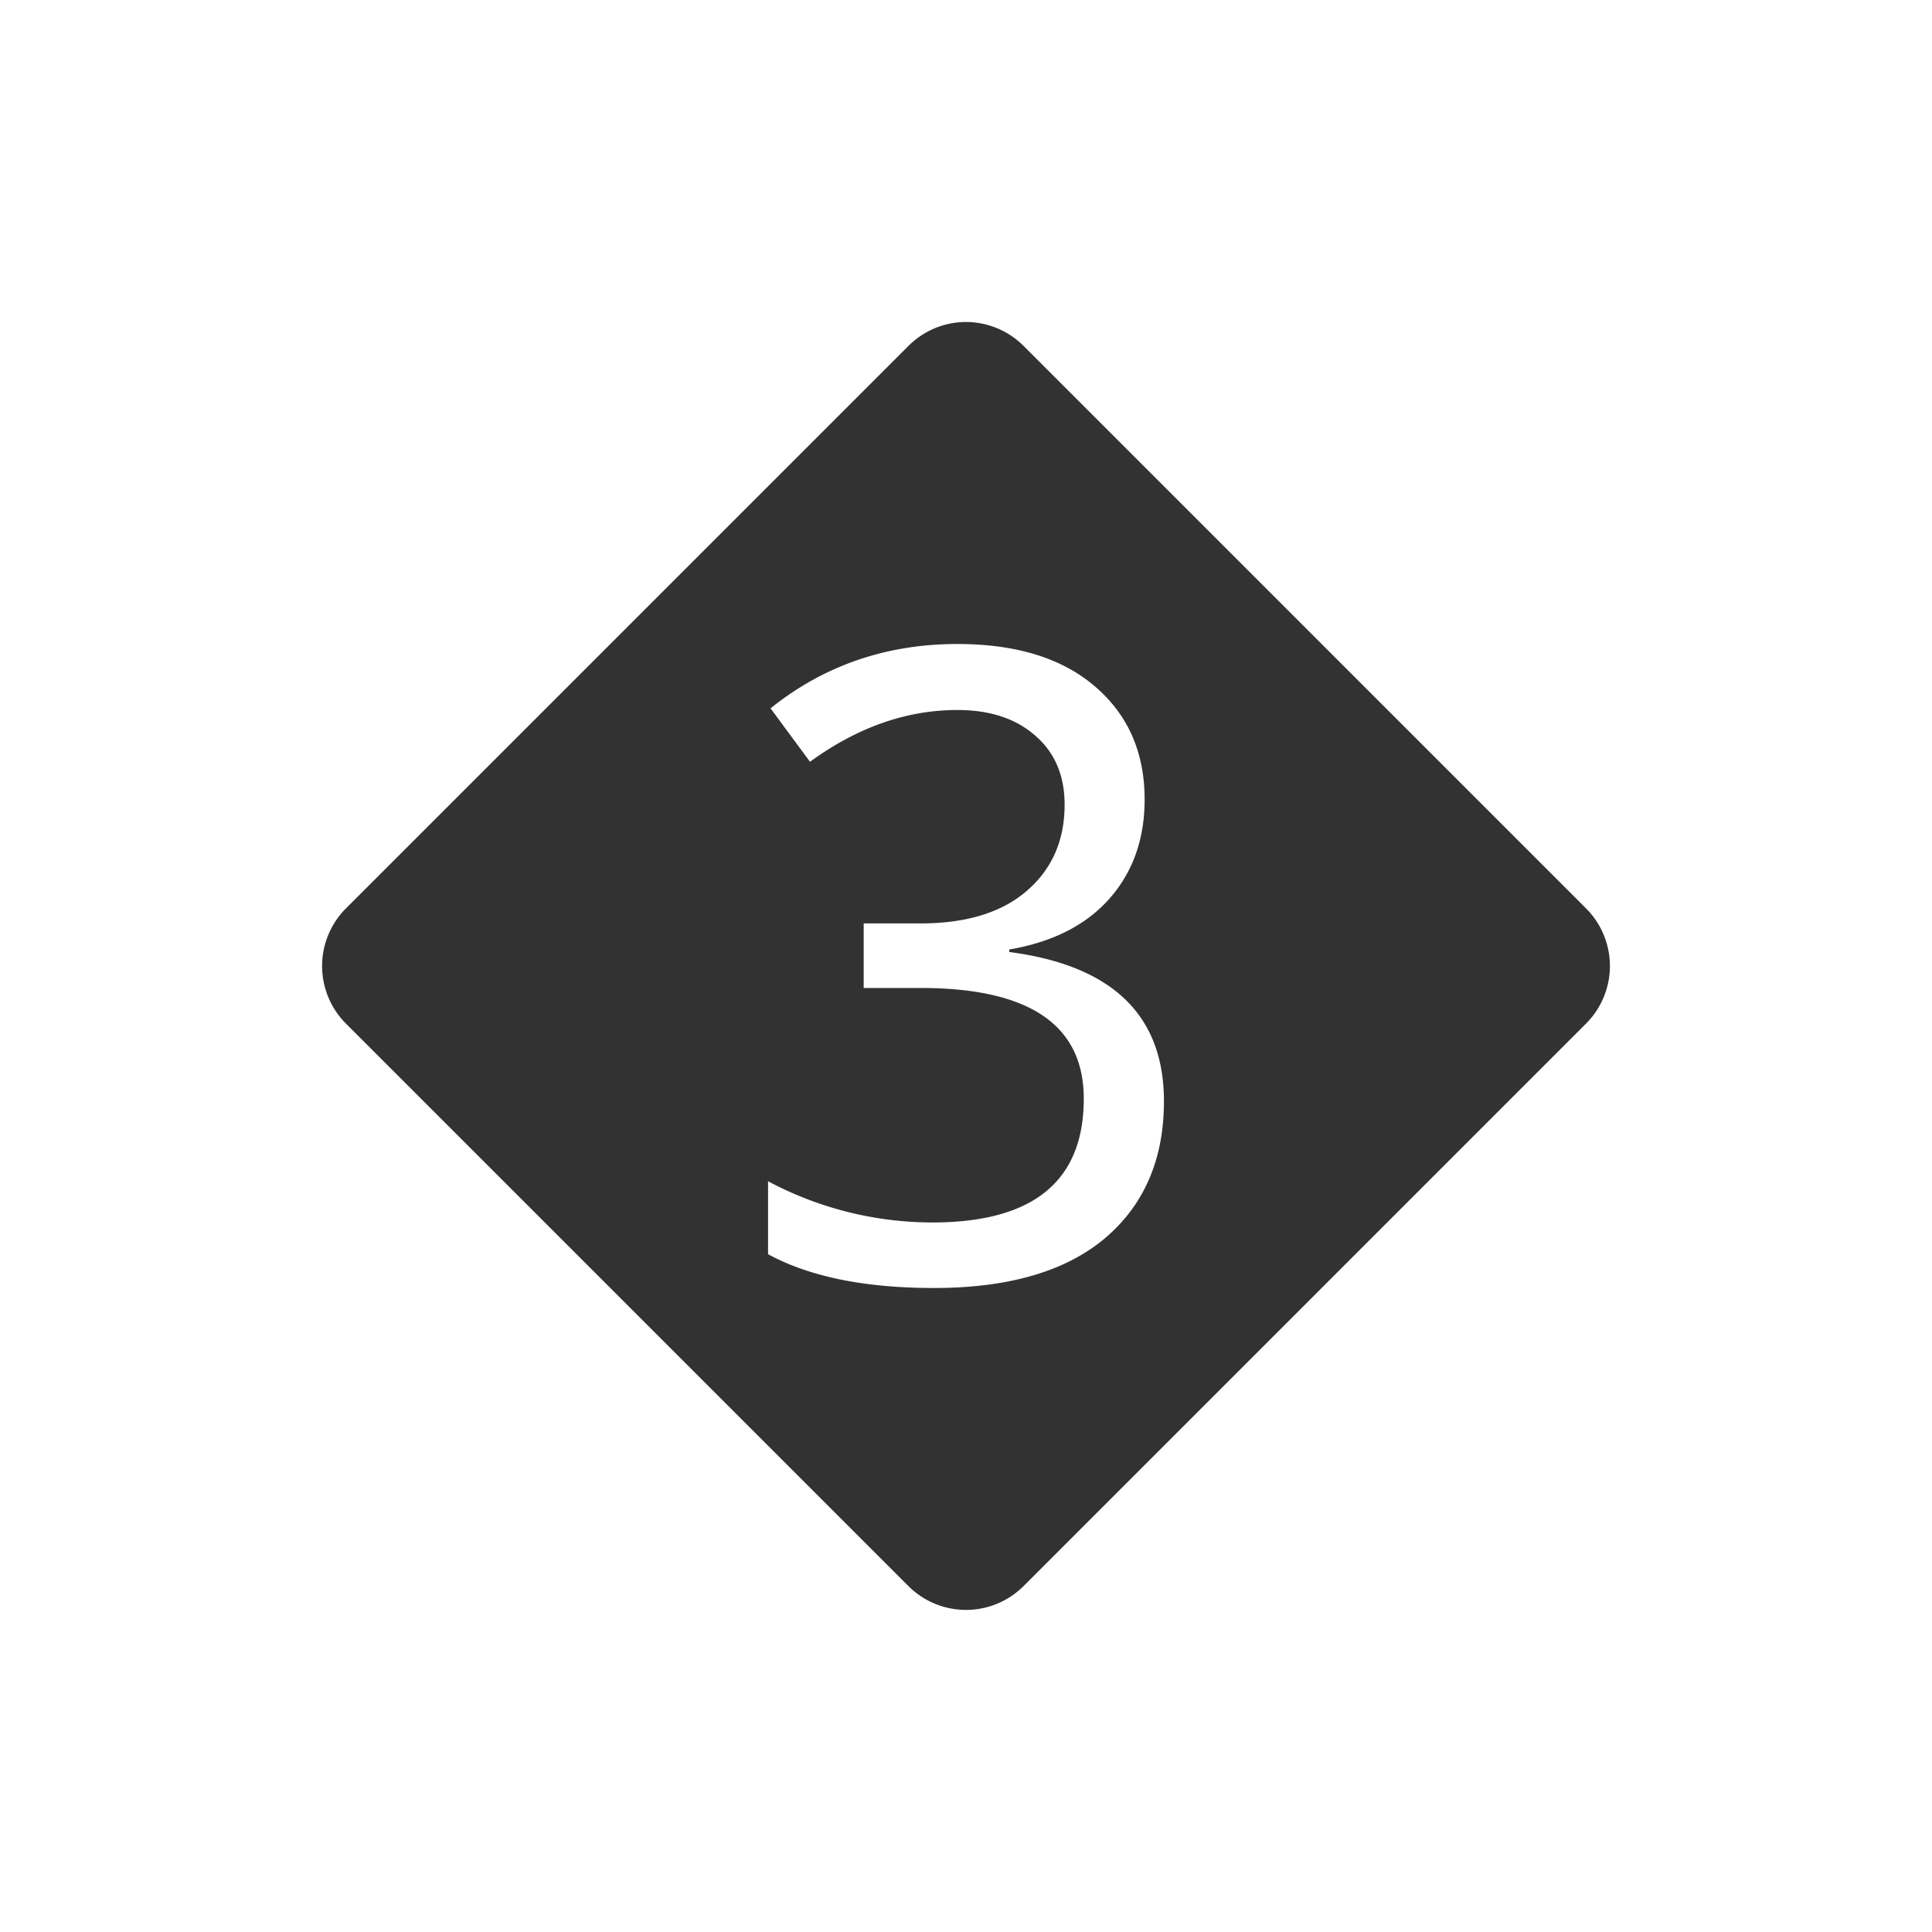 <svg xmlns="http://www.w3.org/2000/svg" width="24" height="24"><defs><style id="current-color-scheme" type="text/css"></style></defs><path d="M12 4c-.259 0-.518.1-.717.299l-6.984 6.984a1.012 1.012 0 0 0 0 1.434l6.984 6.984a1.012 1.012 0 0 0 1.434 0l6.984-6.984a1.012 1.012 0 0 0 0-1.434l-6.984-6.984A1.013 1.013 0 0 0 12 4zm-.107 4c.731 0 1.3.176 1.709.527.411.352.617.82.617 1.405 0 .489-.145.9-.436 1.23s-.707.541-1.246.633v.031c1.281.167 1.922.786 1.922 1.854 0 .72-.245 1.288-.734 1.703-.49.411-1.197.617-2.123.617-.859 0-1.546-.14-2.061-.42v-.906a4.351 4.351 0 0 0 2.039.512c1.256 0 1.883-.512 1.883-1.538 0-.915-.675-1.375-2.027-1.375h-.707v-.802h.707c.567 0 1.008-.135 1.32-.405.312-.269.469-.626.469-1.07 0-.362-.122-.648-.364-.857-.241-.213-.564-.319-.968-.319-.632 0-1.241.214-1.831.643l-.49-.664C10.236 8.267 11.01 8 11.893 8z" fill="currentColor" color="#323232"/></svg>